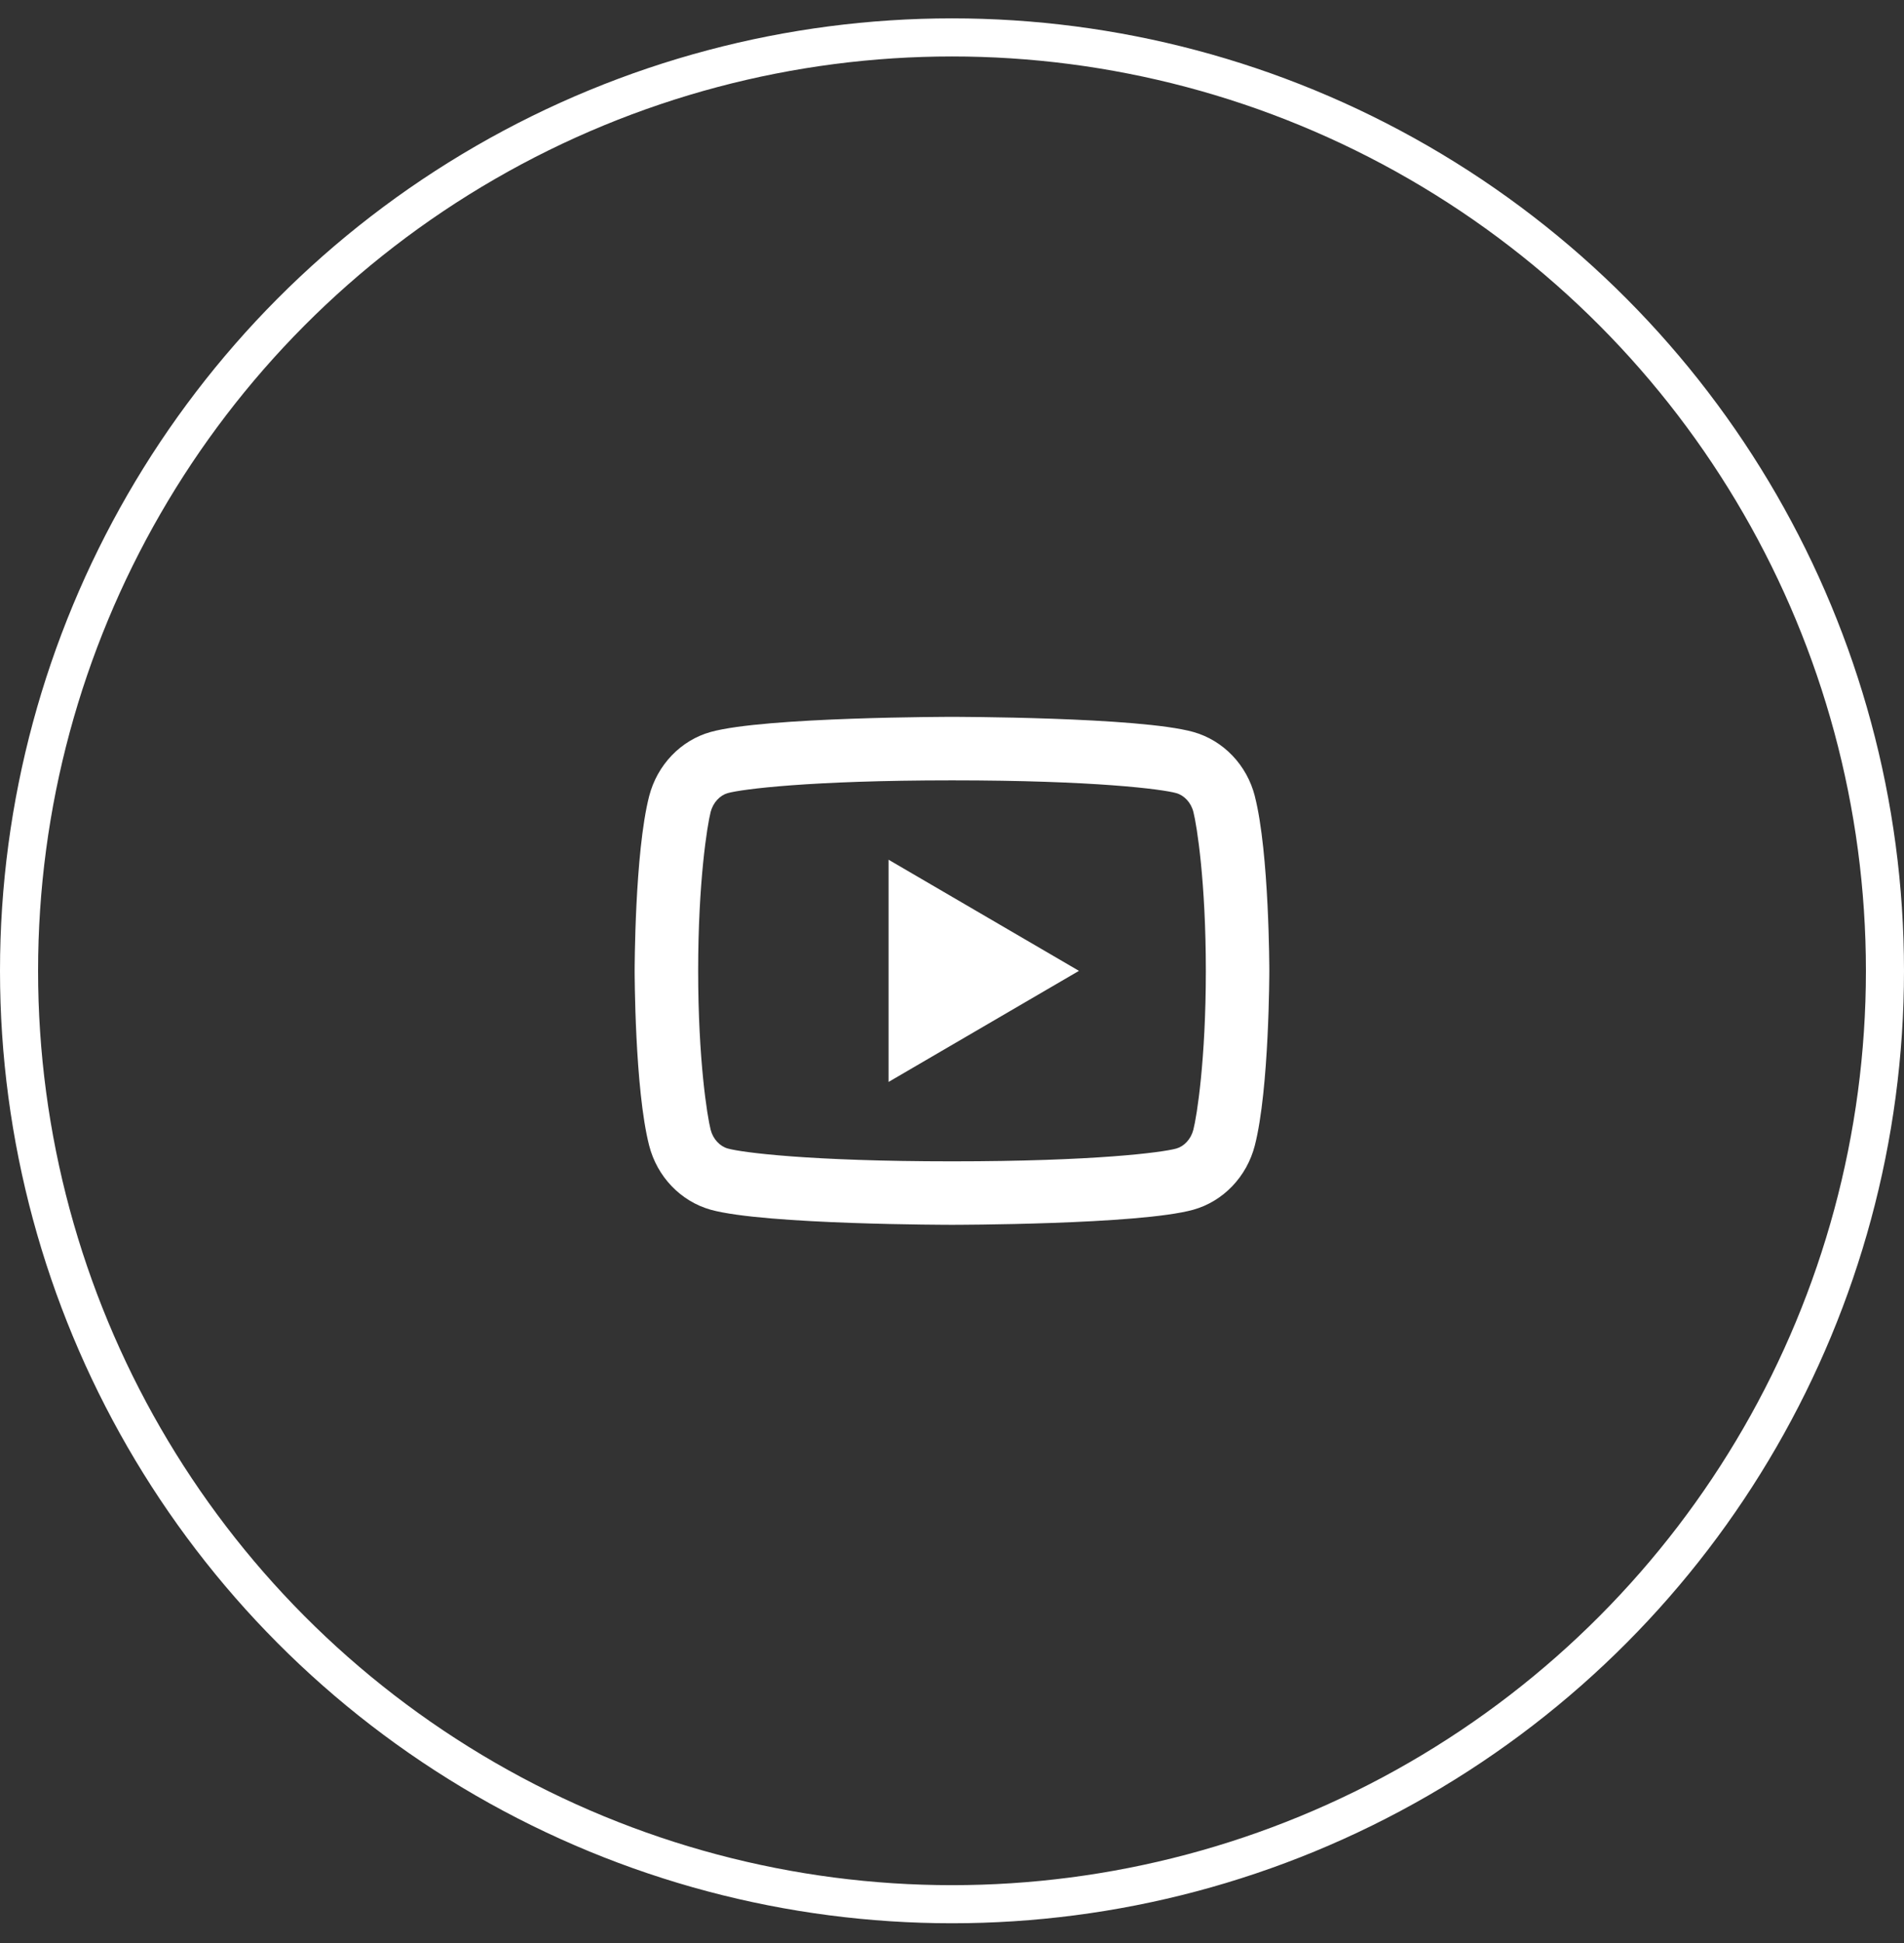 <svg width="50" height="51" viewBox="0 0 50 51" fill="none" xmlns="http://www.w3.org/2000/svg">
<rect x="0" y="0" width="50" height="51" fill="#333333" stroke="none"/>
<circle cx="25" cy="25.482" r="24.5" stroke="white"/>
<path d="M31.339 21.312C31.276 21.063 31.096 20.876 30.89 20.818C30.525 20.716 28.751 20.483 25.001 20.483C21.251 20.483 19.477 20.716 19.11 20.818C18.907 20.875 18.727 21.063 18.662 21.312C18.572 21.665 18.334 23.145 18.334 25.483C18.334 27.819 18.572 29.299 18.662 29.654C18.726 29.902 18.906 30.089 19.111 30.146C19.477 30.249 21.25 30.483 25 30.483C28.75 30.483 30.524 30.249 30.891 30.147C31.094 30.09 31.274 29.903 31.338 29.653C31.43 29.3 31.666 27.816 31.666 25.483C31.666 23.149 31.43 21.666 31.339 21.312ZM32.952 20.898C33.333 22.383 33.333 25.483 33.333 25.483C33.333 25.483 33.333 28.583 32.952 30.068C32.741 30.888 32.121 31.534 31.337 31.753C29.914 32.149 25 32.149 25 32.149C25 32.149 20.089 32.149 18.662 31.753C17.875 31.531 17.256 30.886 17.047 30.068C16.666 28.583 16.666 25.483 16.666 25.483C16.666 25.483 16.666 22.383 17.047 20.898C17.259 20.077 17.878 19.431 18.662 19.213C20.09 18.816 25.001 18.816 25.001 18.816C25.001 18.816 29.914 18.816 31.338 19.213C32.125 19.434 32.744 20.079 32.953 20.898M23.334 28.399V22.566L28.334 25.483L23.334 28.399Z" fill="white"/>
</svg>
